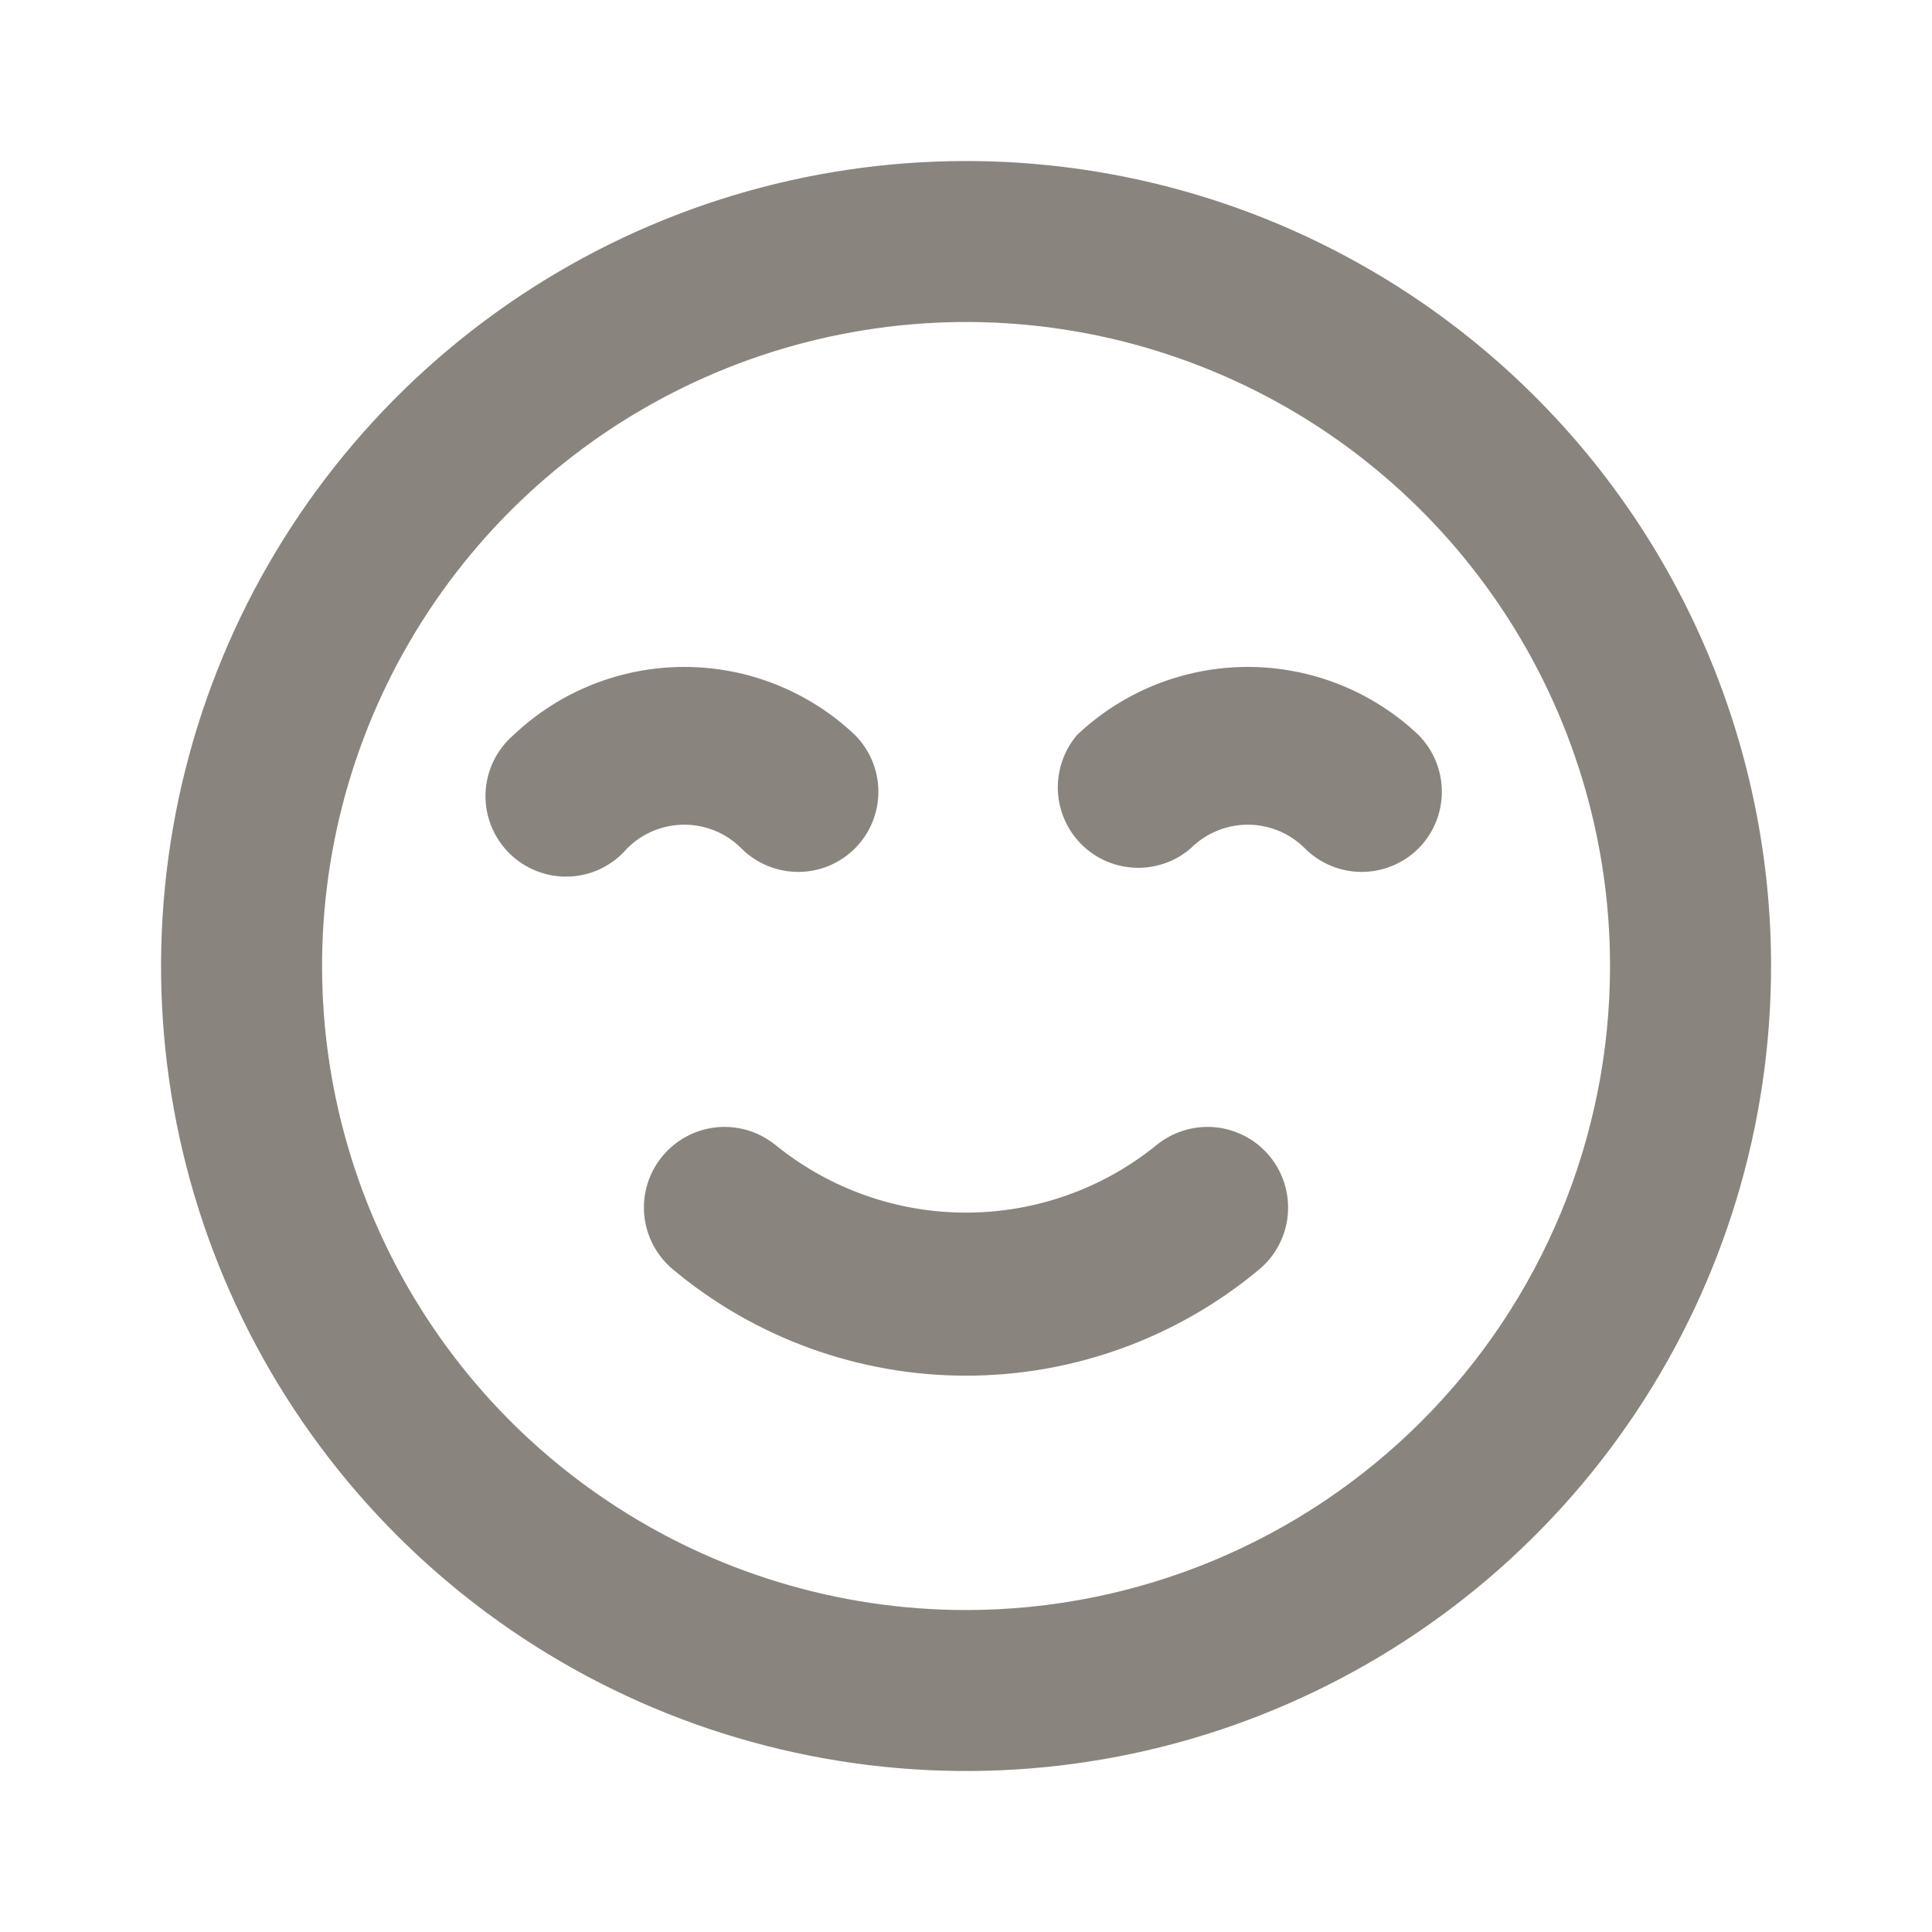 <svg width="20" height="20" viewBox="0 0 20 20" fill="none" xmlns="http://www.w3.org/2000/svg">
<path d="M11.967 11.858C11.41 12.308 10.716 12.553 10 12.553C9.285 12.553 8.591 12.308 8.034 11.858C7.863 11.717 7.644 11.649 7.424 11.669C7.203 11.69 7 11.797 6.859 11.967C6.717 12.137 6.649 12.356 6.669 12.577C6.69 12.797 6.797 13 6.967 13.142C7.818 13.852 8.892 14.241 10 14.241C11.109 14.241 12.182 13.852 13.034 13.142C13.204 13 13.311 12.797 13.331 12.577C13.351 12.356 13.283 12.137 13.142 11.967C13.072 11.883 12.986 11.813 12.889 11.762C12.792 11.711 12.686 11.679 12.577 11.669C12.357 11.649 12.137 11.717 11.967 11.858ZM7.675 8.783C7.831 8.939 8.043 9.026 8.263 9.026C8.483 9.026 8.694 8.939 8.85 8.783C9.006 8.627 9.093 8.416 9.093 8.196C9.093 7.976 9.006 7.765 8.85 7.608C8.373 7.156 7.741 6.904 7.084 6.904C6.426 6.904 5.794 7.156 5.317 7.608C5.23 7.683 5.159 7.775 5.109 7.878C5.059 7.982 5.031 8.094 5.026 8.209C5.022 8.324 5.041 8.438 5.083 8.545C5.125 8.652 5.189 8.749 5.27 8.831C5.351 8.912 5.448 8.975 5.555 9.017C5.662 9.059 5.776 9.079 5.891 9.074C6.006 9.07 6.119 9.042 6.222 8.992C6.325 8.941 6.417 8.871 6.492 8.783C6.569 8.705 6.662 8.643 6.763 8.601C6.865 8.559 6.974 8.537 7.084 8.537C7.194 8.537 7.303 8.559 7.404 8.601C7.506 8.643 7.598 8.705 7.675 8.783ZM14.684 7.608C14.207 7.156 13.574 6.904 12.917 6.904C12.26 6.904 11.627 7.156 11.15 7.608C11.014 7.768 10.943 7.973 10.951 8.183C10.959 8.392 11.046 8.591 11.194 8.74C11.342 8.888 11.541 8.975 11.751 8.983C11.961 8.991 12.166 8.92 12.325 8.783C12.403 8.705 12.495 8.643 12.597 8.601C12.698 8.559 12.807 8.537 12.917 8.537C13.027 8.537 13.136 8.559 13.238 8.601C13.339 8.643 13.431 8.705 13.509 8.783C13.665 8.939 13.876 9.026 14.096 9.026C14.316 9.026 14.527 8.939 14.684 8.783C14.839 8.627 14.926 8.416 14.926 8.196C14.926 7.976 14.839 7.765 14.684 7.608ZM10 1.667C8.352 1.667 6.741 2.155 5.371 3.071C4 3.987 2.932 5.288 2.301 6.811C1.671 8.334 1.506 10.009 1.827 11.626C2.149 13.242 2.942 14.727 4.108 15.893C5.273 17.058 6.758 17.852 8.375 18.173C9.991 18.495 11.667 18.33 13.189 17.699C14.712 17.068 16.014 16 16.929 14.63C17.845 13.259 18.334 11.648 18.334 10C18.334 8.906 18.118 7.822 17.699 6.811C17.28 5.8 16.667 4.881 15.893 4.108C15.119 3.334 14.2 2.72 13.189 2.301C12.178 1.882 11.095 1.667 10 1.667ZM10 16.667C8.682 16.667 7.393 16.276 6.297 15.543C5.2 14.811 4.346 13.77 3.841 12.551C3.337 11.333 3.205 9.993 3.462 8.699C3.719 7.406 4.354 6.218 5.286 5.286C6.219 4.354 7.407 3.719 8.7 3.462C9.993 3.204 11.333 3.336 12.552 3.841C13.77 4.345 14.811 5.2 15.543 6.296C16.276 7.393 16.667 8.682 16.667 10C16.667 11.768 15.965 13.464 14.714 14.714C13.464 15.964 11.768 16.667 10 16.667Z" fill="#89857E"/>
</svg>
